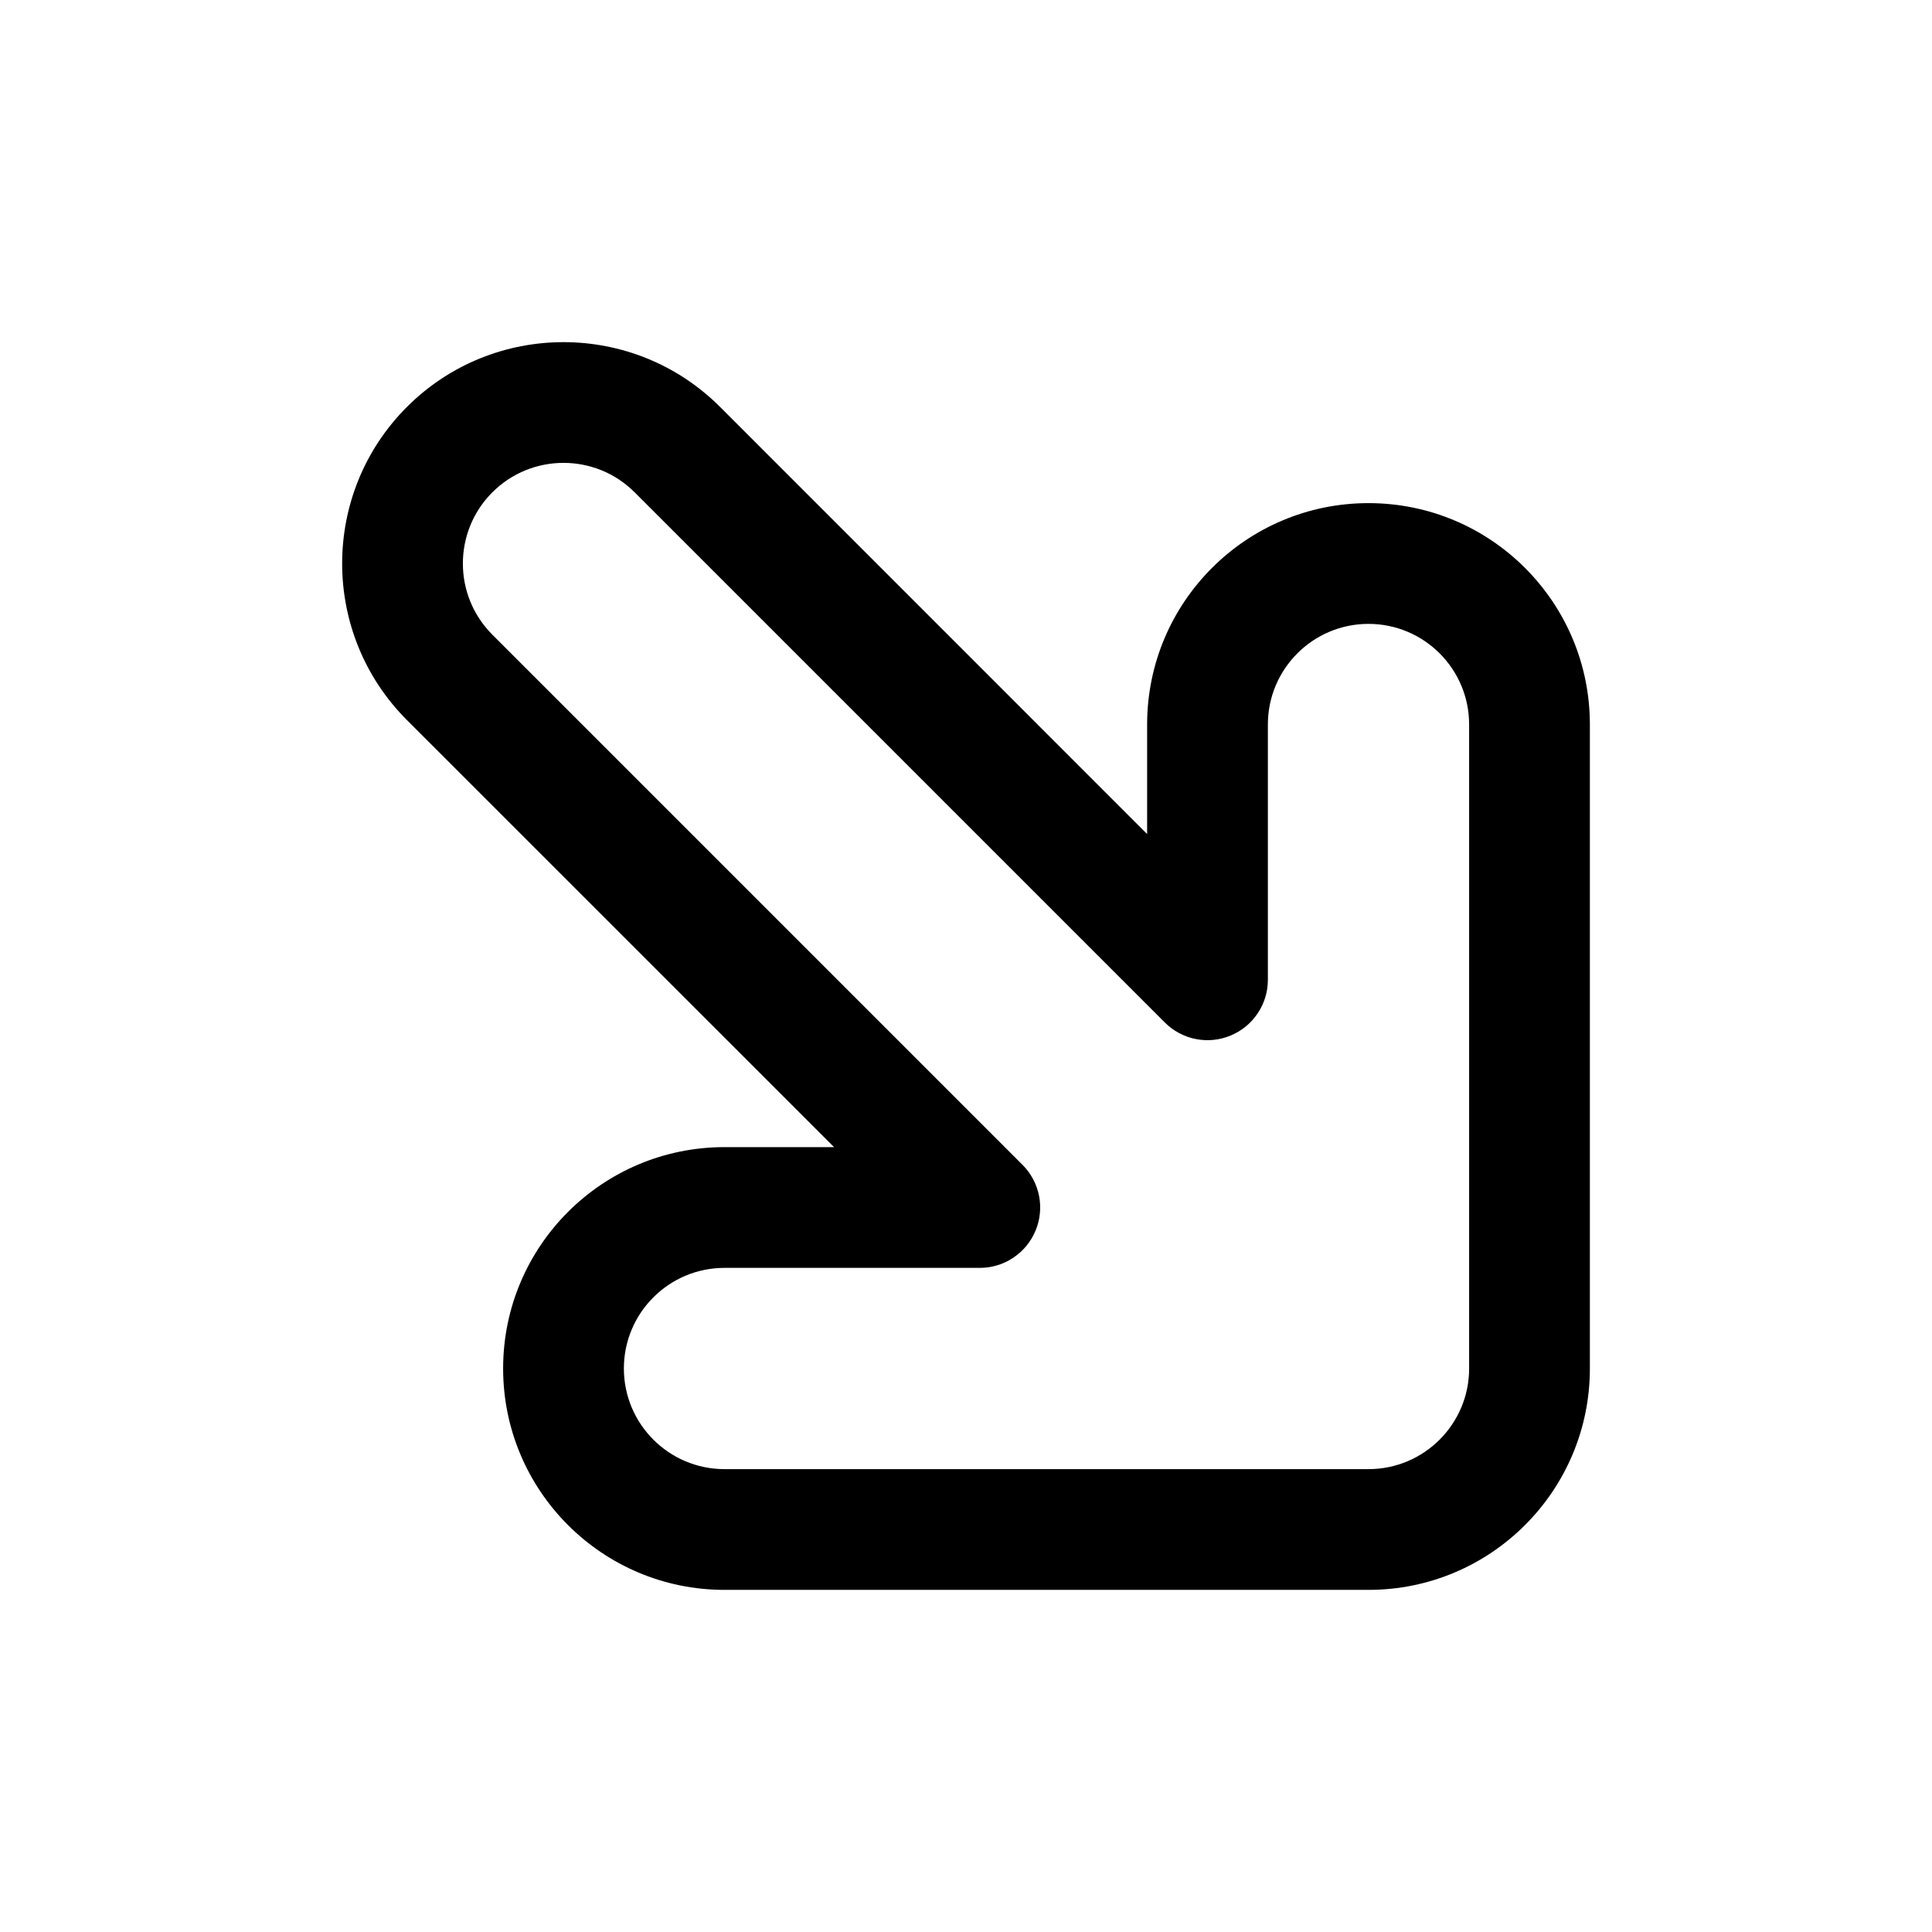 <svg width="24" height="24" viewBox="0 0 24 24" fill="none" xmlns="http://www.w3.org/2000/svg">
<path fill-rule="evenodd" clip-rule="evenodd" d="M19.75 17C19.75 18.519 18.519 19.75 17 19.75H9C7.481 19.75 6.25 18.519 6.25 17C6.25 15.481 7.481 14.25 9 14.25H10.361L5.055 8.945C3.982 7.871 3.982 6.129 5.055 5.055C6.129 3.982 7.871 3.982 8.945 5.055L14.25 10.361V9C14.25 7.481 15.481 6.25 17 6.25C18.519 6.25 19.75 7.481 19.75 9V17ZM17 18.25C17.69 18.25 18.25 17.69 18.25 17V9C18.25 8.31 17.69 7.75 17 7.75C16.31 7.75 15.75 8.31 15.75 9V12.172C15.75 12.475 15.567 12.748 15.287 12.864C15.007 12.981 14.684 12.916 14.47 12.702L7.884 6.116C7.396 5.628 6.604 5.628 6.116 6.116C5.628 6.604 5.628 7.396 6.116 7.884L12.702 14.47C12.916 14.684 12.981 15.007 12.864 15.287C12.748 15.567 12.475 15.75 12.172 15.75H9C8.31 15.75 7.75 16.31 7.75 17C7.75 17.69 8.31 18.25 9 18.25H17Z" fill="black"/>
</svg>
